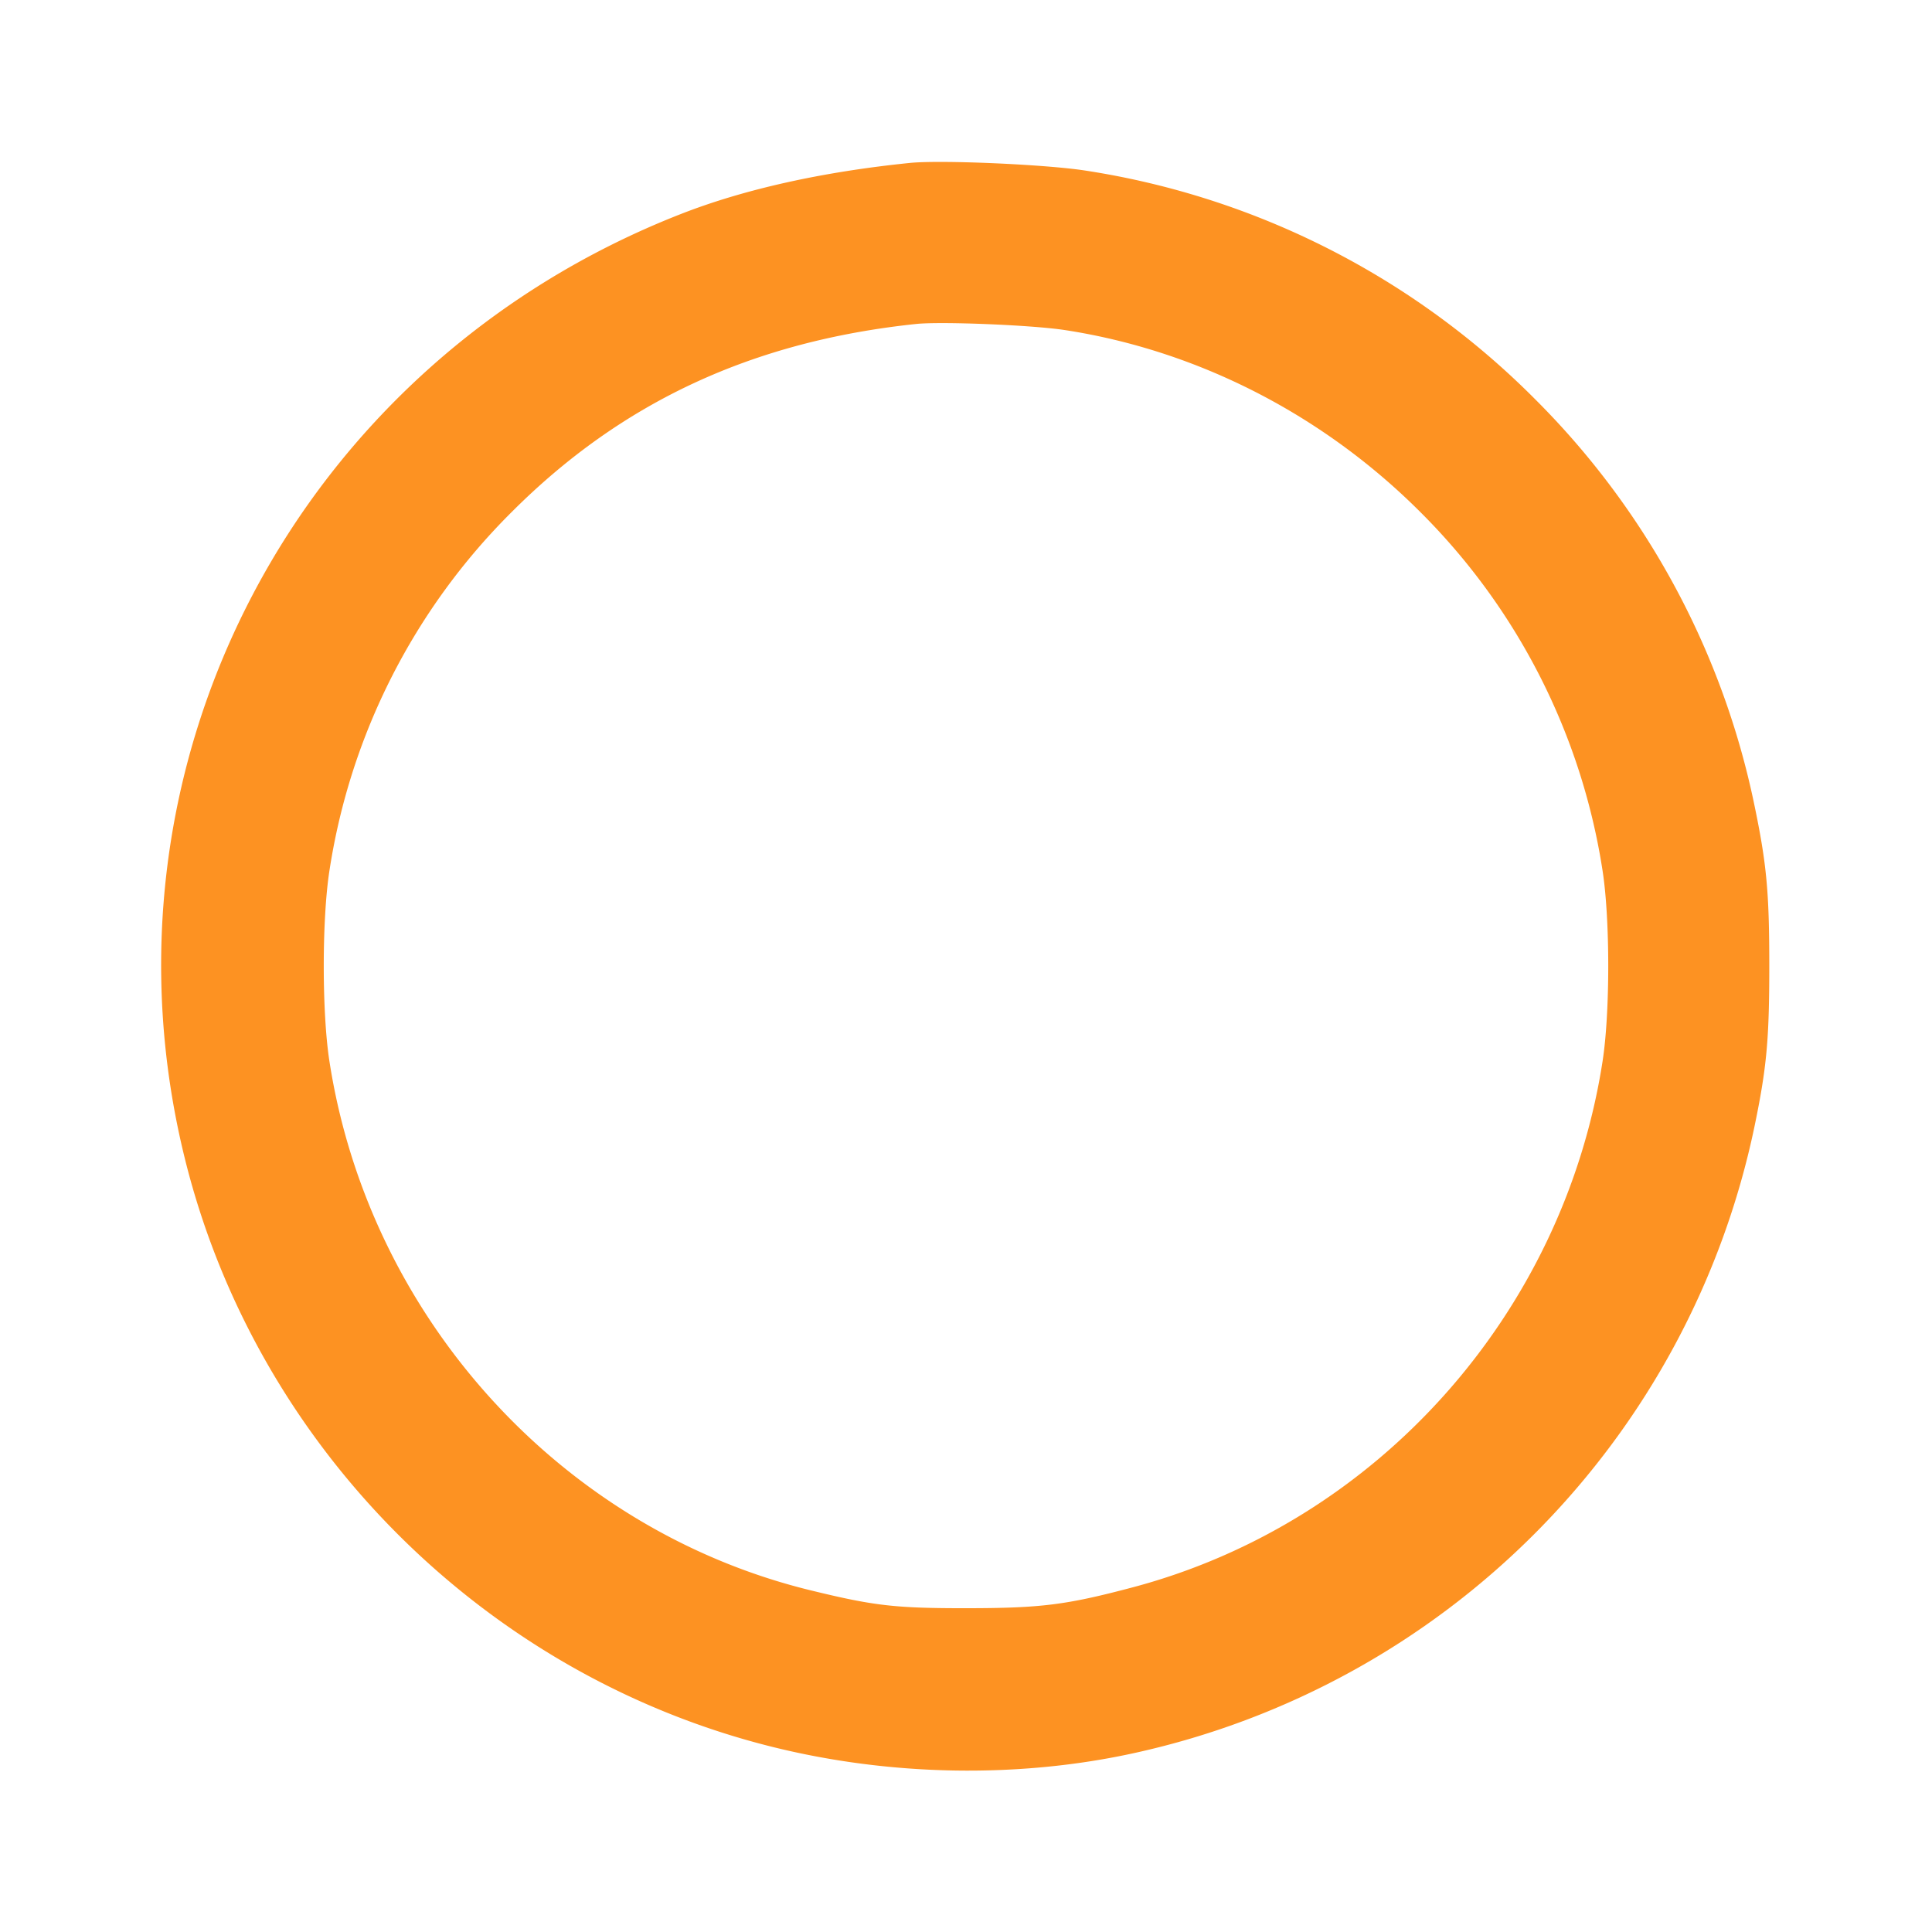 <svg width="32" height="32" fill="none" xmlns="http://www.w3.org/2000/svg"><path d="M15.067 2.699c-1.452.148-2.742.436-3.785.844C4.92 6.03 1.434 12.69 3.071 19.227c1.188 4.744 4.958 8.514 9.702 9.702 1.964.492 4.102.529 6.023.105a13.434 13.434 0 0 0 10.262-10.367c.204-.98.247-1.449.247-2.667 0-1.218-.043-1.687-.247-2.667a13.282 13.282 0 0 0-3.621-6.71 13.36 13.36 0 0 0-7.474-3.8c-.679-.102-2.393-.176-2.896-.124m2.571 2.768c2.197.337 4.272 1.4 5.884 3.011a10.673 10.673 0 0 1 3.021 5.94c.126.809.126 2.355 0 3.164-.649 4.182-3.733 7.634-7.781 8.709-1.1.292-1.517.344-2.735.346-1.201.001-1.543-.038-2.6-.296-4.124-1.007-7.311-4.509-7.97-8.759-.126-.809-.126-2.355 0-3.164a10.641 10.641 0 0 1 3.021-5.94c1.821-1.821 3.985-2.826 6.695-3.112.414-.044 1.927.018 2.465.101" fill="#FD9222" fill-rule="evenodd"/></svg>